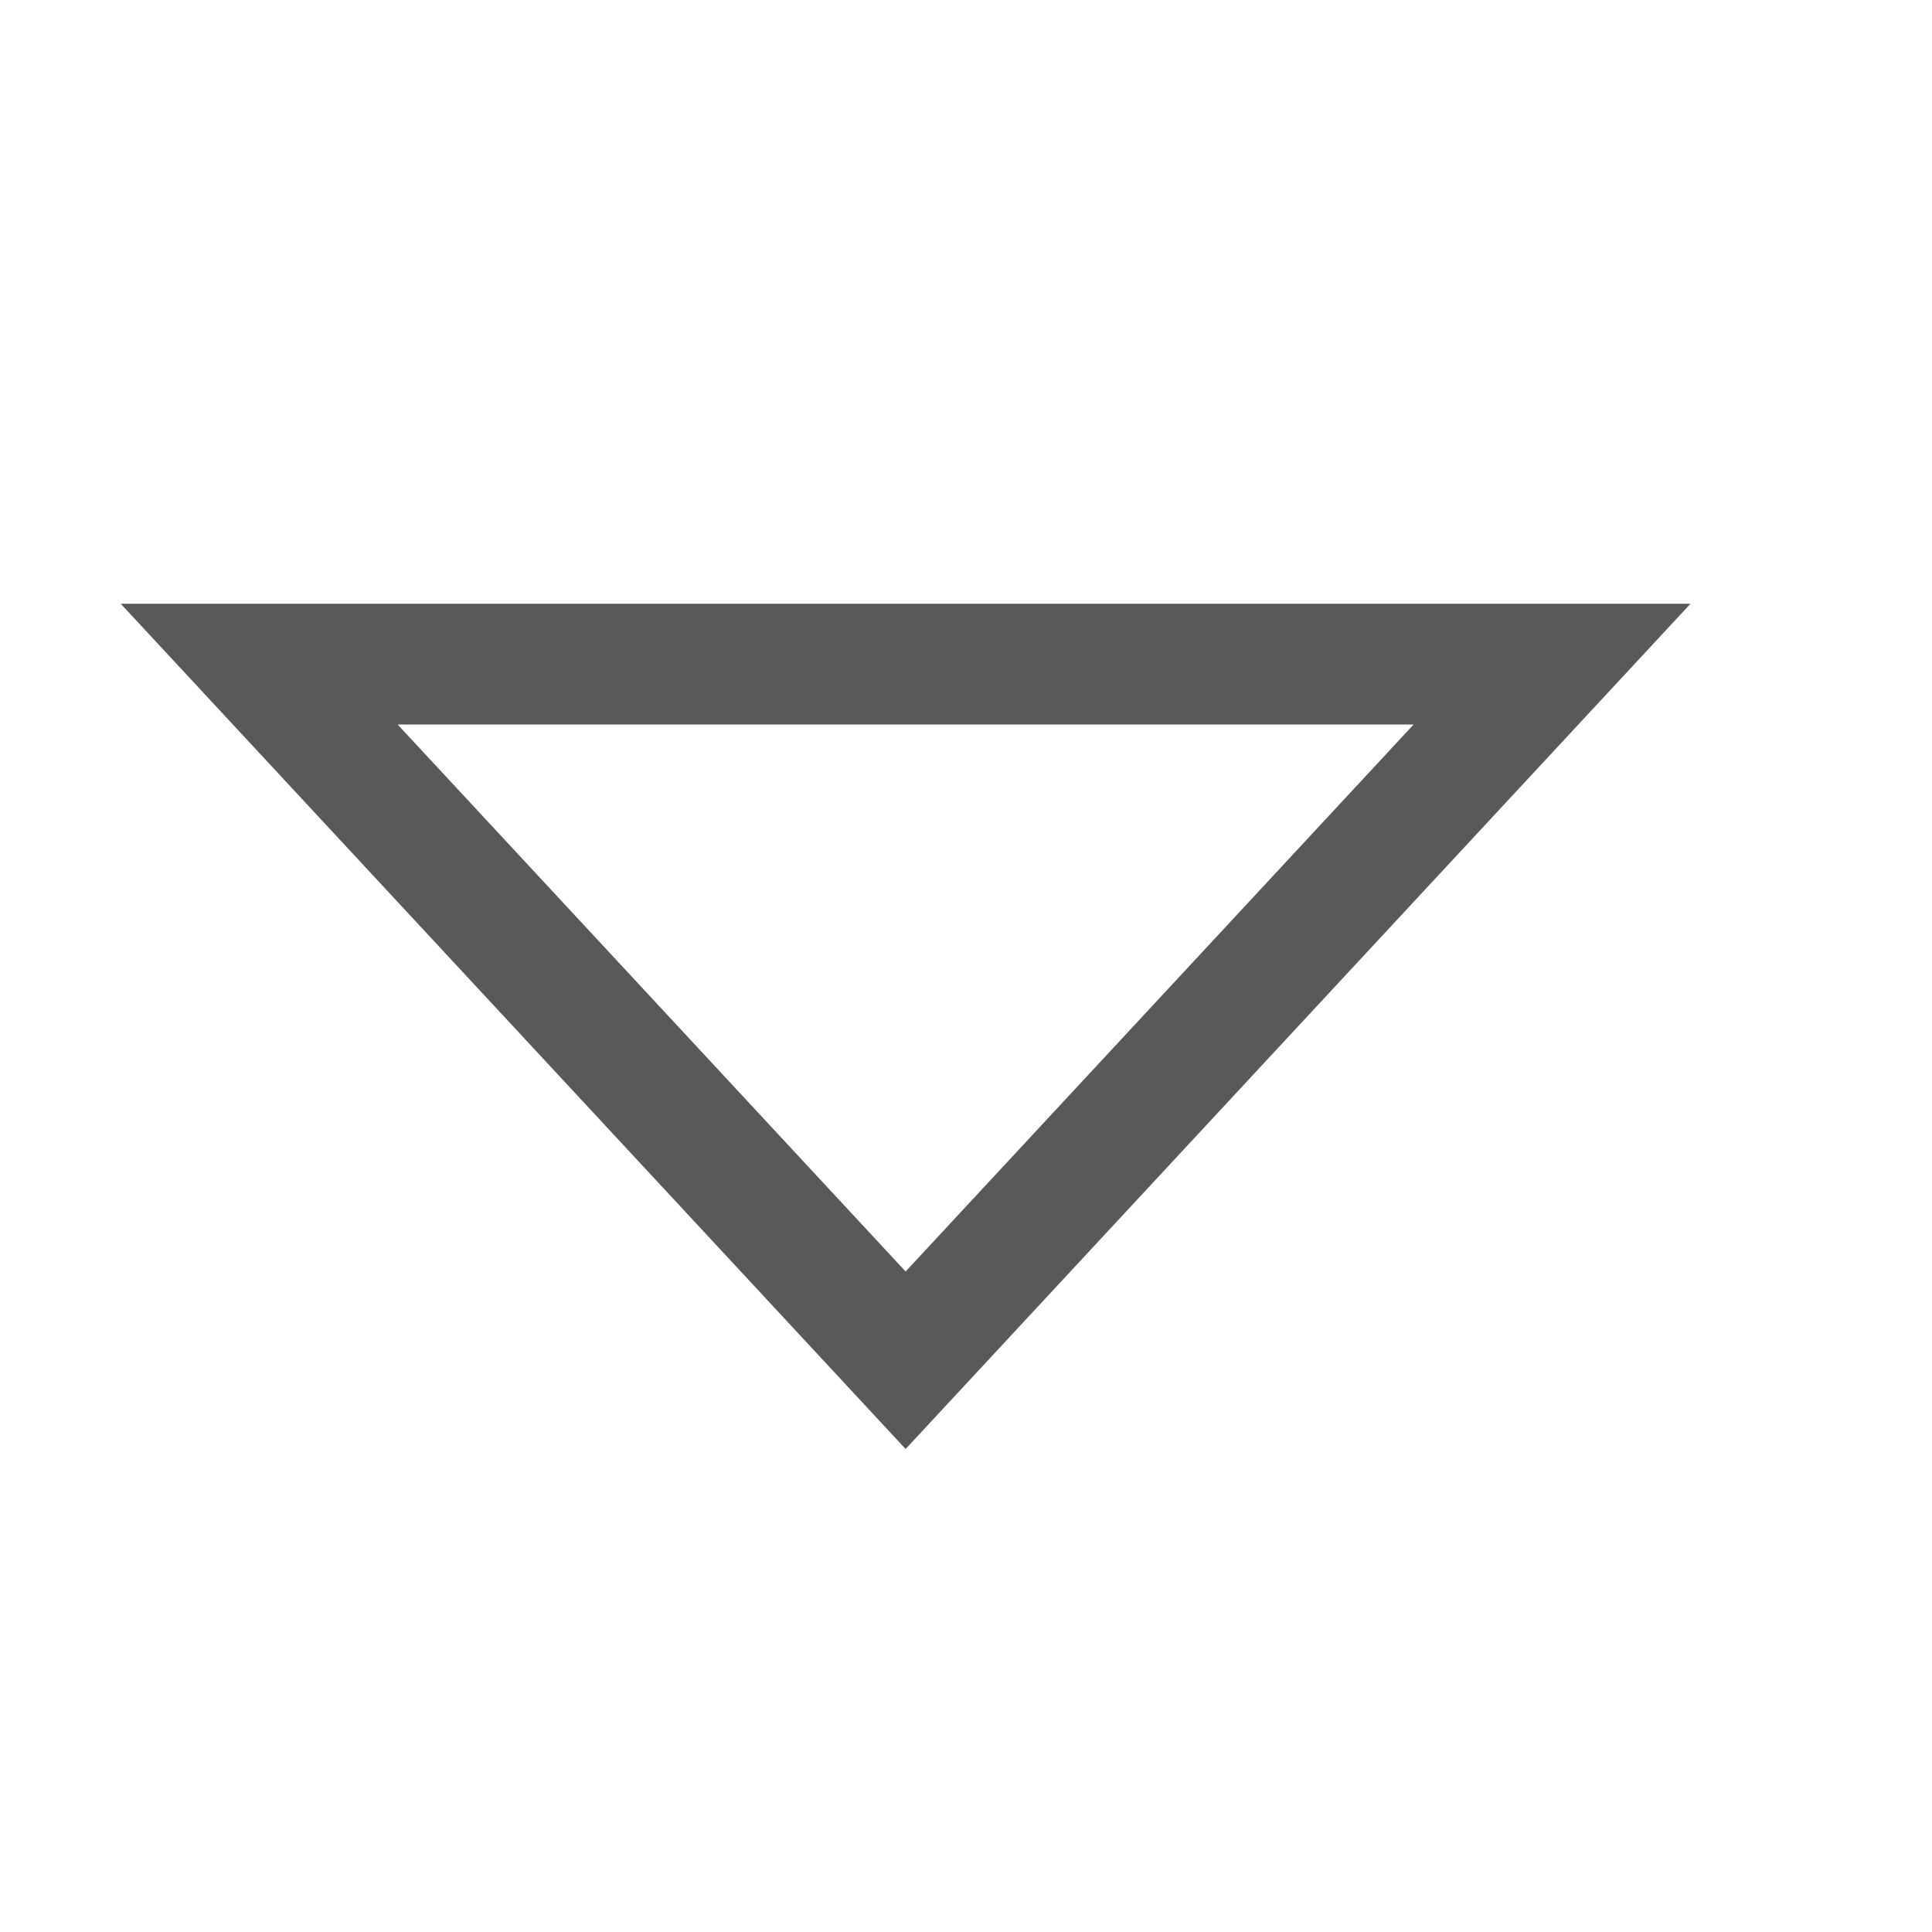 <!-- Generated by IcoMoon.io -->
<svg version="1.1" xmlns="http://www.w3.org/2000/svg" width="16" height="16" viewBox="0 0 16 16">
<title>down-arrow</title>
<path fill="#595959" d="M1 5l6.5 7 6.5-7c-2.607 0-10.399 0-13 0zM3.293 6h8.414l-4.207 4.53-4.207-4.53z"></path>
</svg>
